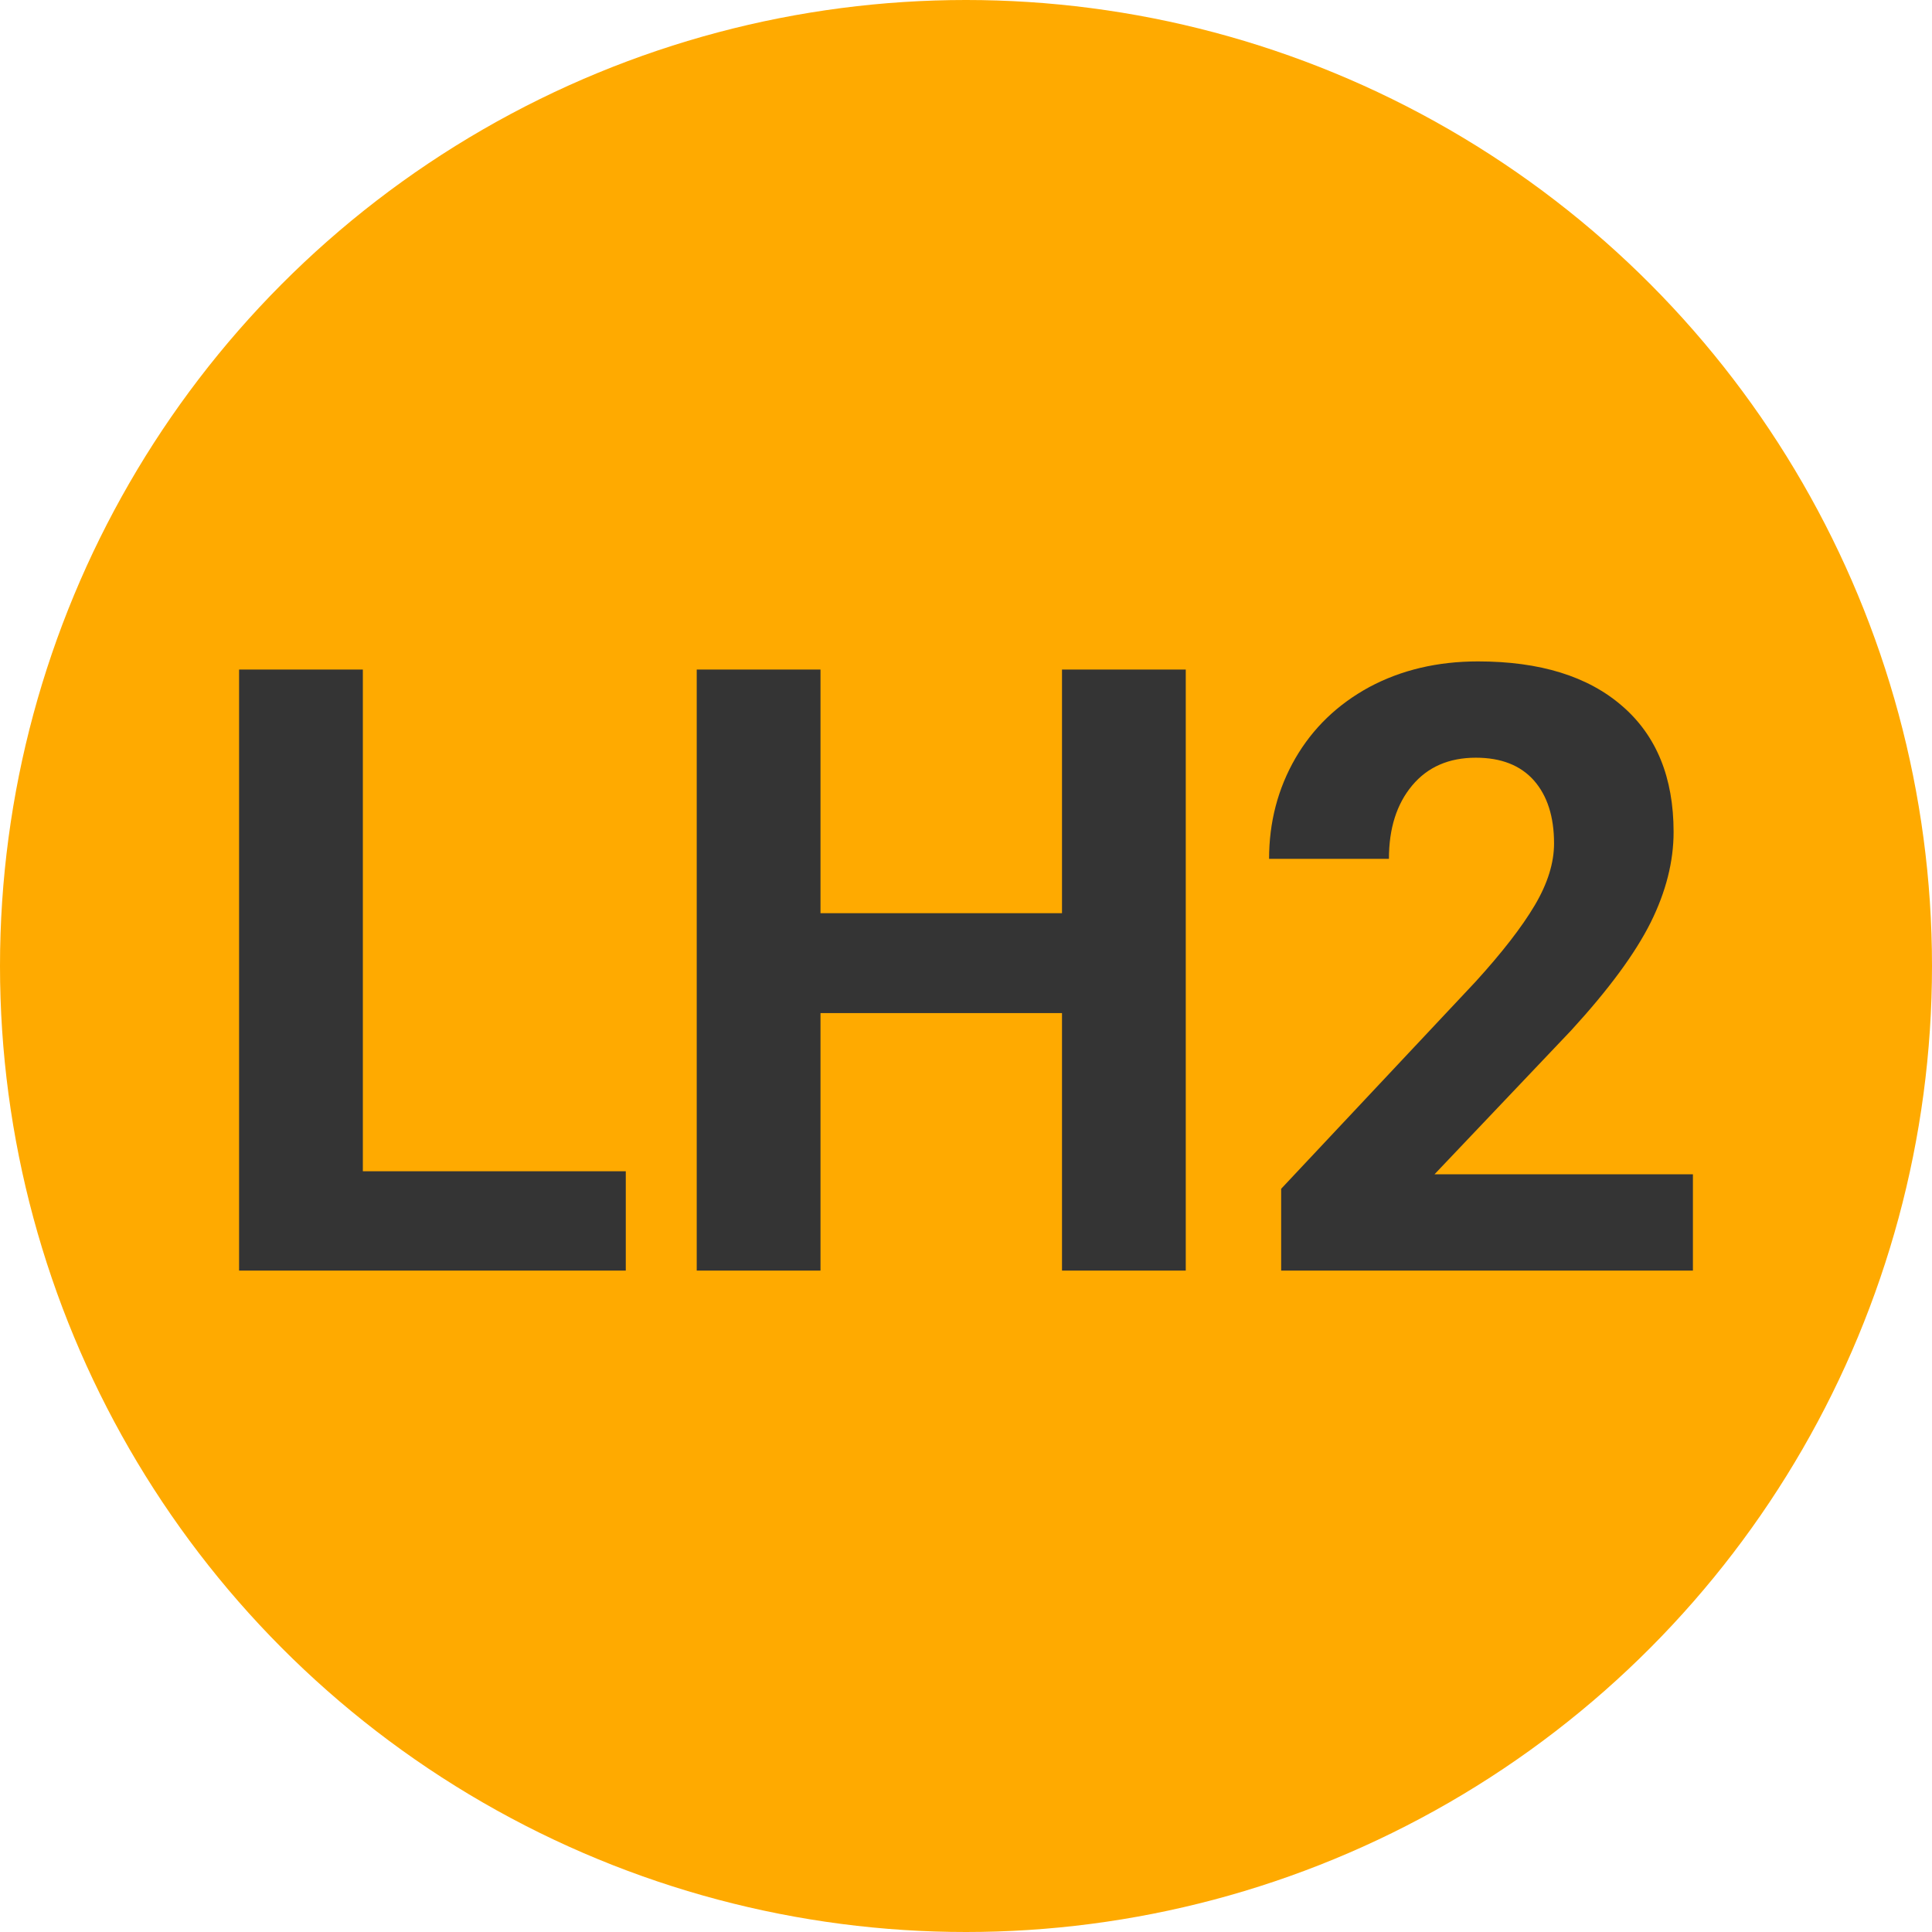 
        <svg width="64" height="64" xmlns="http://www.w3.org/2000/svg">
            <circle cx="32" cy="32" r="32" fill="#FFAA00" />
            <g transform="translate(6.14 42.09)">
                <path d="M5.88-19.91L5.88-3.29L14.59-3.29L14.59 0L1.78 0L1.78-19.91L5.88-19.91ZM33.14-19.91L33.14 0L29.04 0L29.04-8.53L21.04-8.53L21.04 0L16.94 0L16.94-19.91L21.04-19.91L21.04-11.84L29.04-11.84L29.04-19.91L33.14-19.91ZM49.94-3.19L49.94 0L36.30 0L36.30-2.71L42.74-9.57Q44.06-11.02 44.70-12.10Q45.34-13.18 45.34-14.15L45.34-14.15Q45.34-15.48 44.67-16.24Q44.00-16.99 42.75-16.99L42.75-16.99Q41.41-16.99 40.64-16.07Q39.87-15.15 39.87-13.64L39.87-13.64L35.90-13.64Q35.90-15.46 36.77-16.97Q37.64-18.47 39.22-19.33Q40.81-20.18 42.82-20.18L42.82-20.18Q45.90-20.18 47.60-18.70Q49.30-17.23 49.30-14.53L49.30-14.53Q49.30-13.06 48.54-11.53Q47.77-9.99 45.91-7.96L45.91-7.96L41.38-3.19L49.94-3.19Z" fill="#343434" />
            </g>
        </svg>
    
